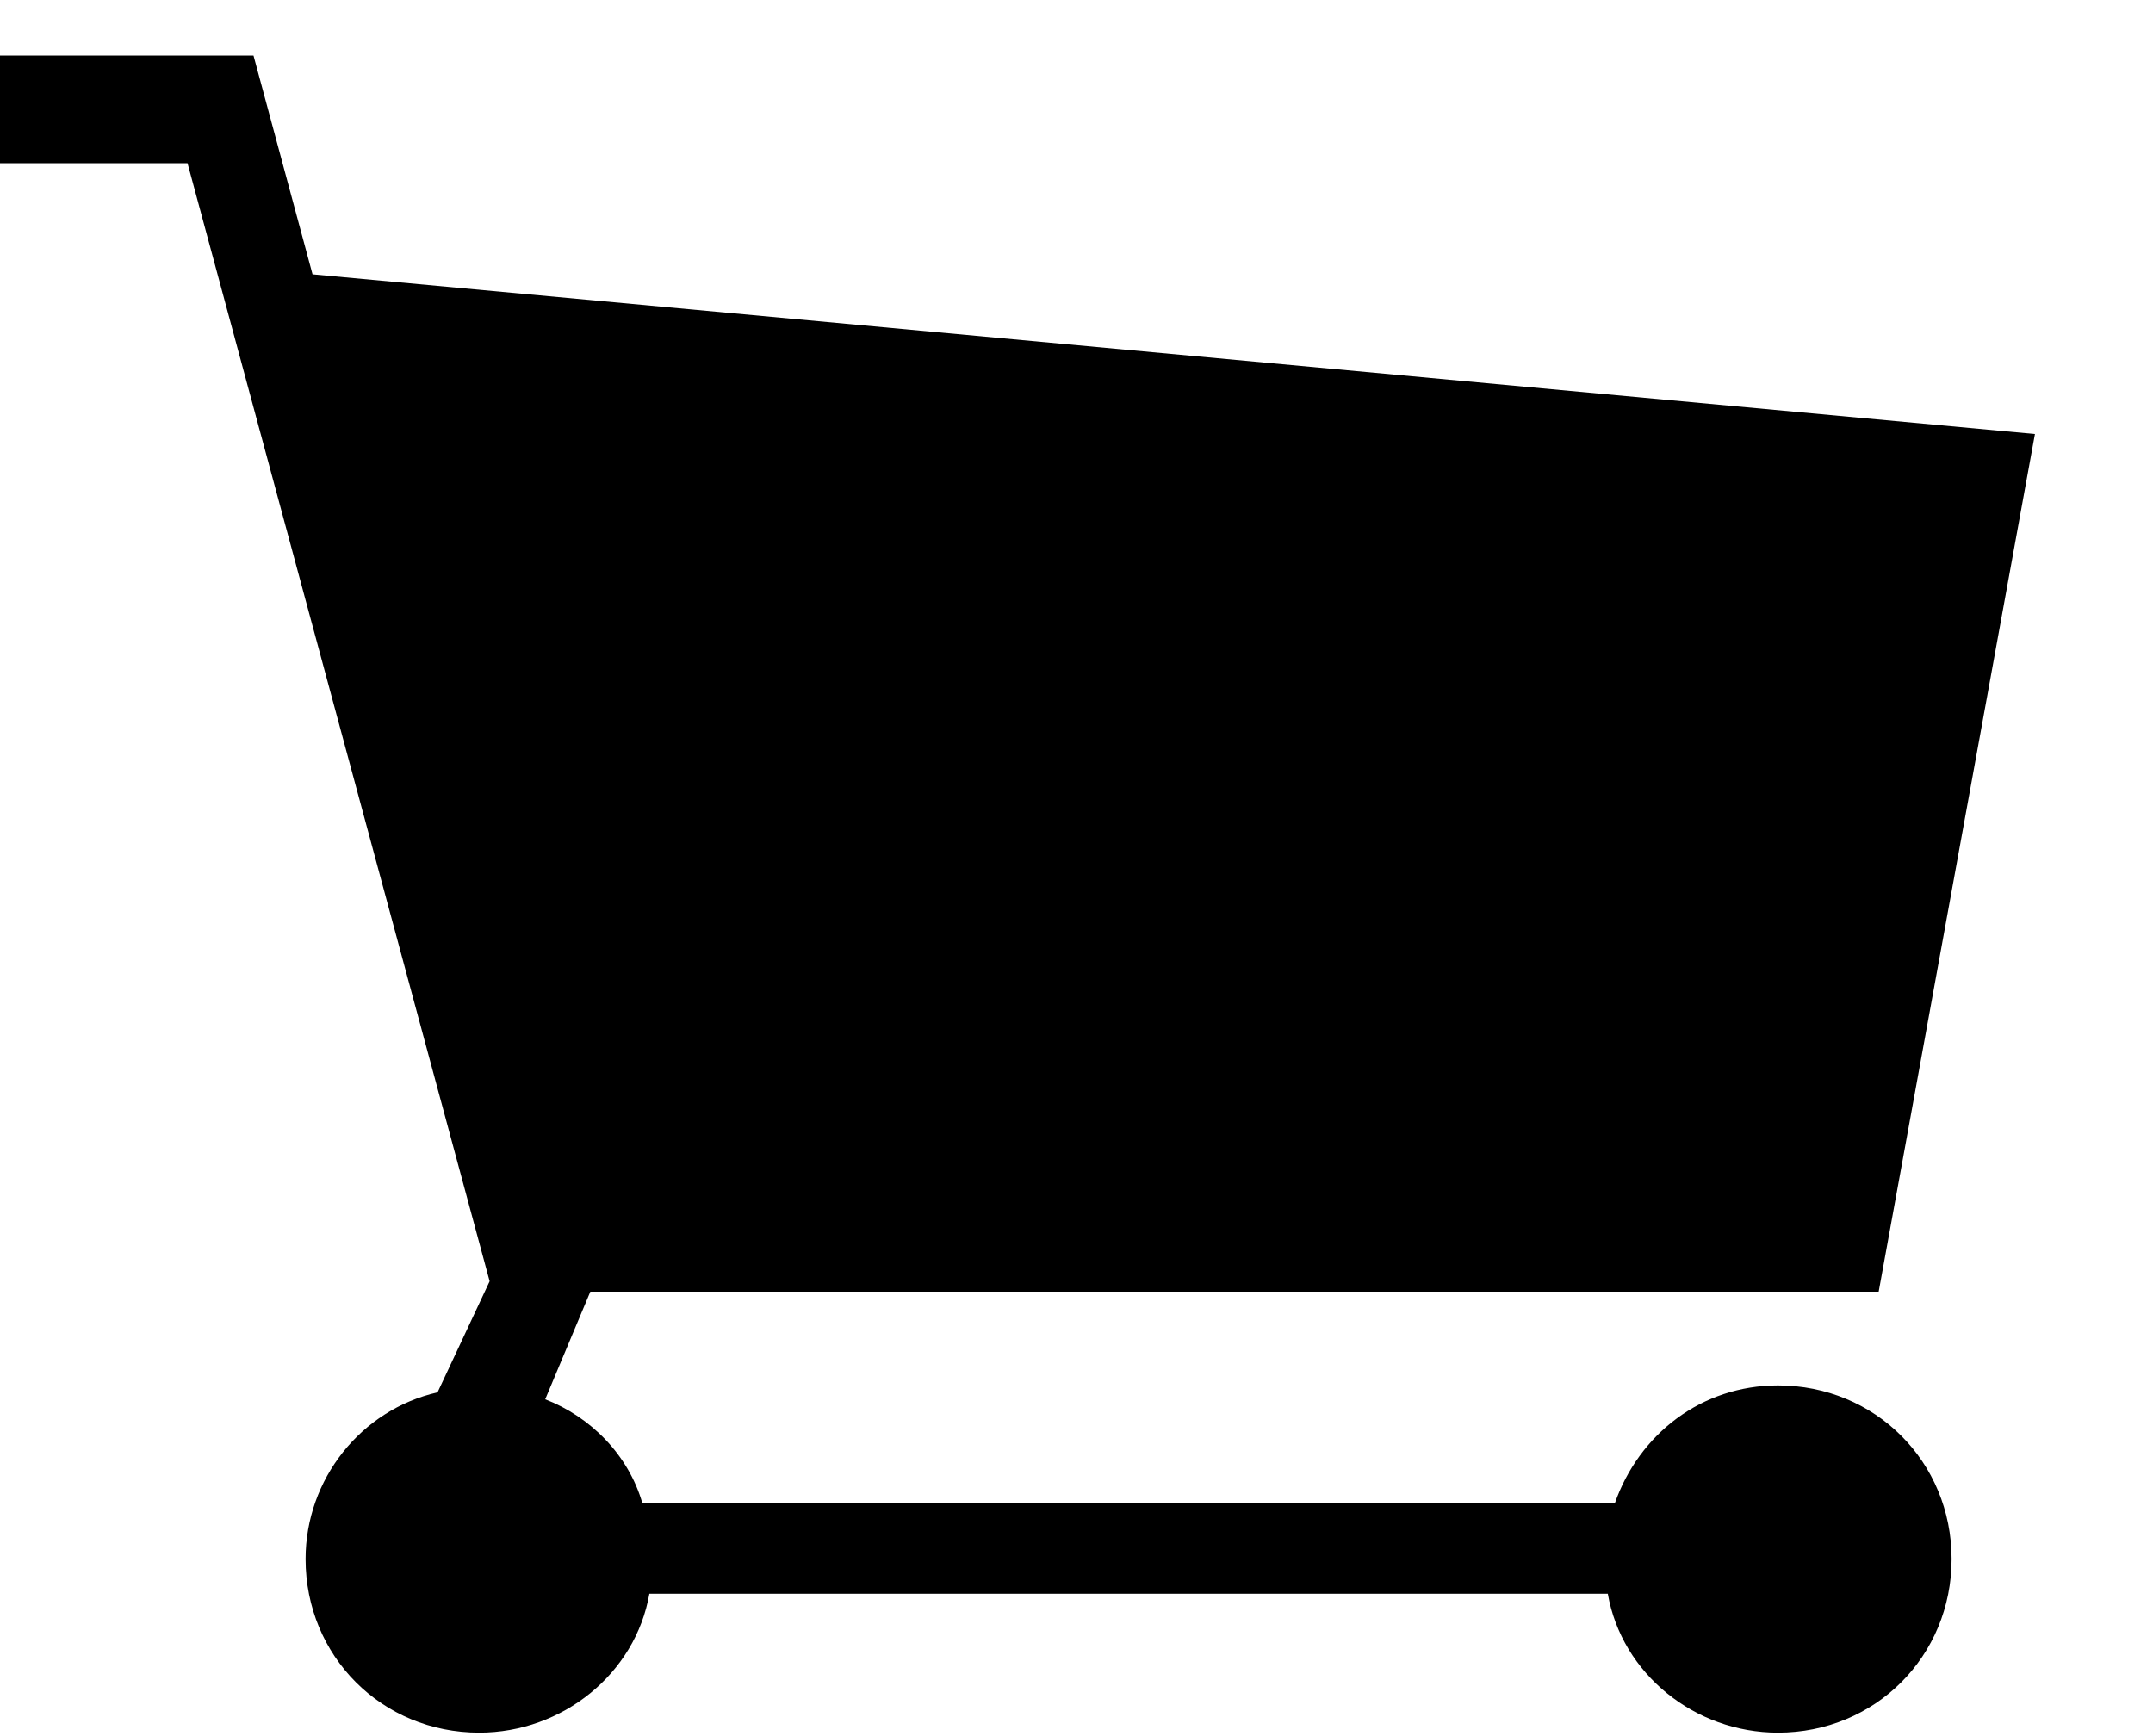 <?xml version="1.0" encoding="utf-8"?>
<!-- Generator: Adobe Illustrator 18.0.0, SVG Export Plug-In . SVG Version: 6.00 Build 0)  -->
<!DOCTYPE svg PUBLIC "-//W3C//DTD SVG 1.1//EN" "http://www.w3.org/Graphics/SVG/1.1/DTD/svg11.dtd">
<svg version="1.1" id="Layer_1" xmlns="http://www.w3.org/2000/svg" xmlns:xlink="http://www.w3.org/1999/xlink" x="0px" y="0px"
	 viewBox="19 25 62 50" enable-background="new 19 25 62 50" xml:space="preserve">
<g>
	<path d="M28,32.9l49.6,4.6v0l-4.5,24.7H36l-1.3,3.1h0c1.3,0.5,2.4,1.6,2.8,3l0,0h28h0c0.7-2,2.5-3.4,4.7-3.4c2.8,0,5,2.2,5,5
		c0,2.8-2.2,5-5,5c-2.4,0-4.5-1.7-4.9-4h0H37.7l0,0c-0.4,2.3-2.5,4-4.9,4c-2.8,0-5-2.2-5-5c0-2.3,1.6-4.3,3.8-4.8l1.5-3.2l-8.7-32.2
		H19v-3.1h7.3L28,32.9z"/>
</g>
</svg>
